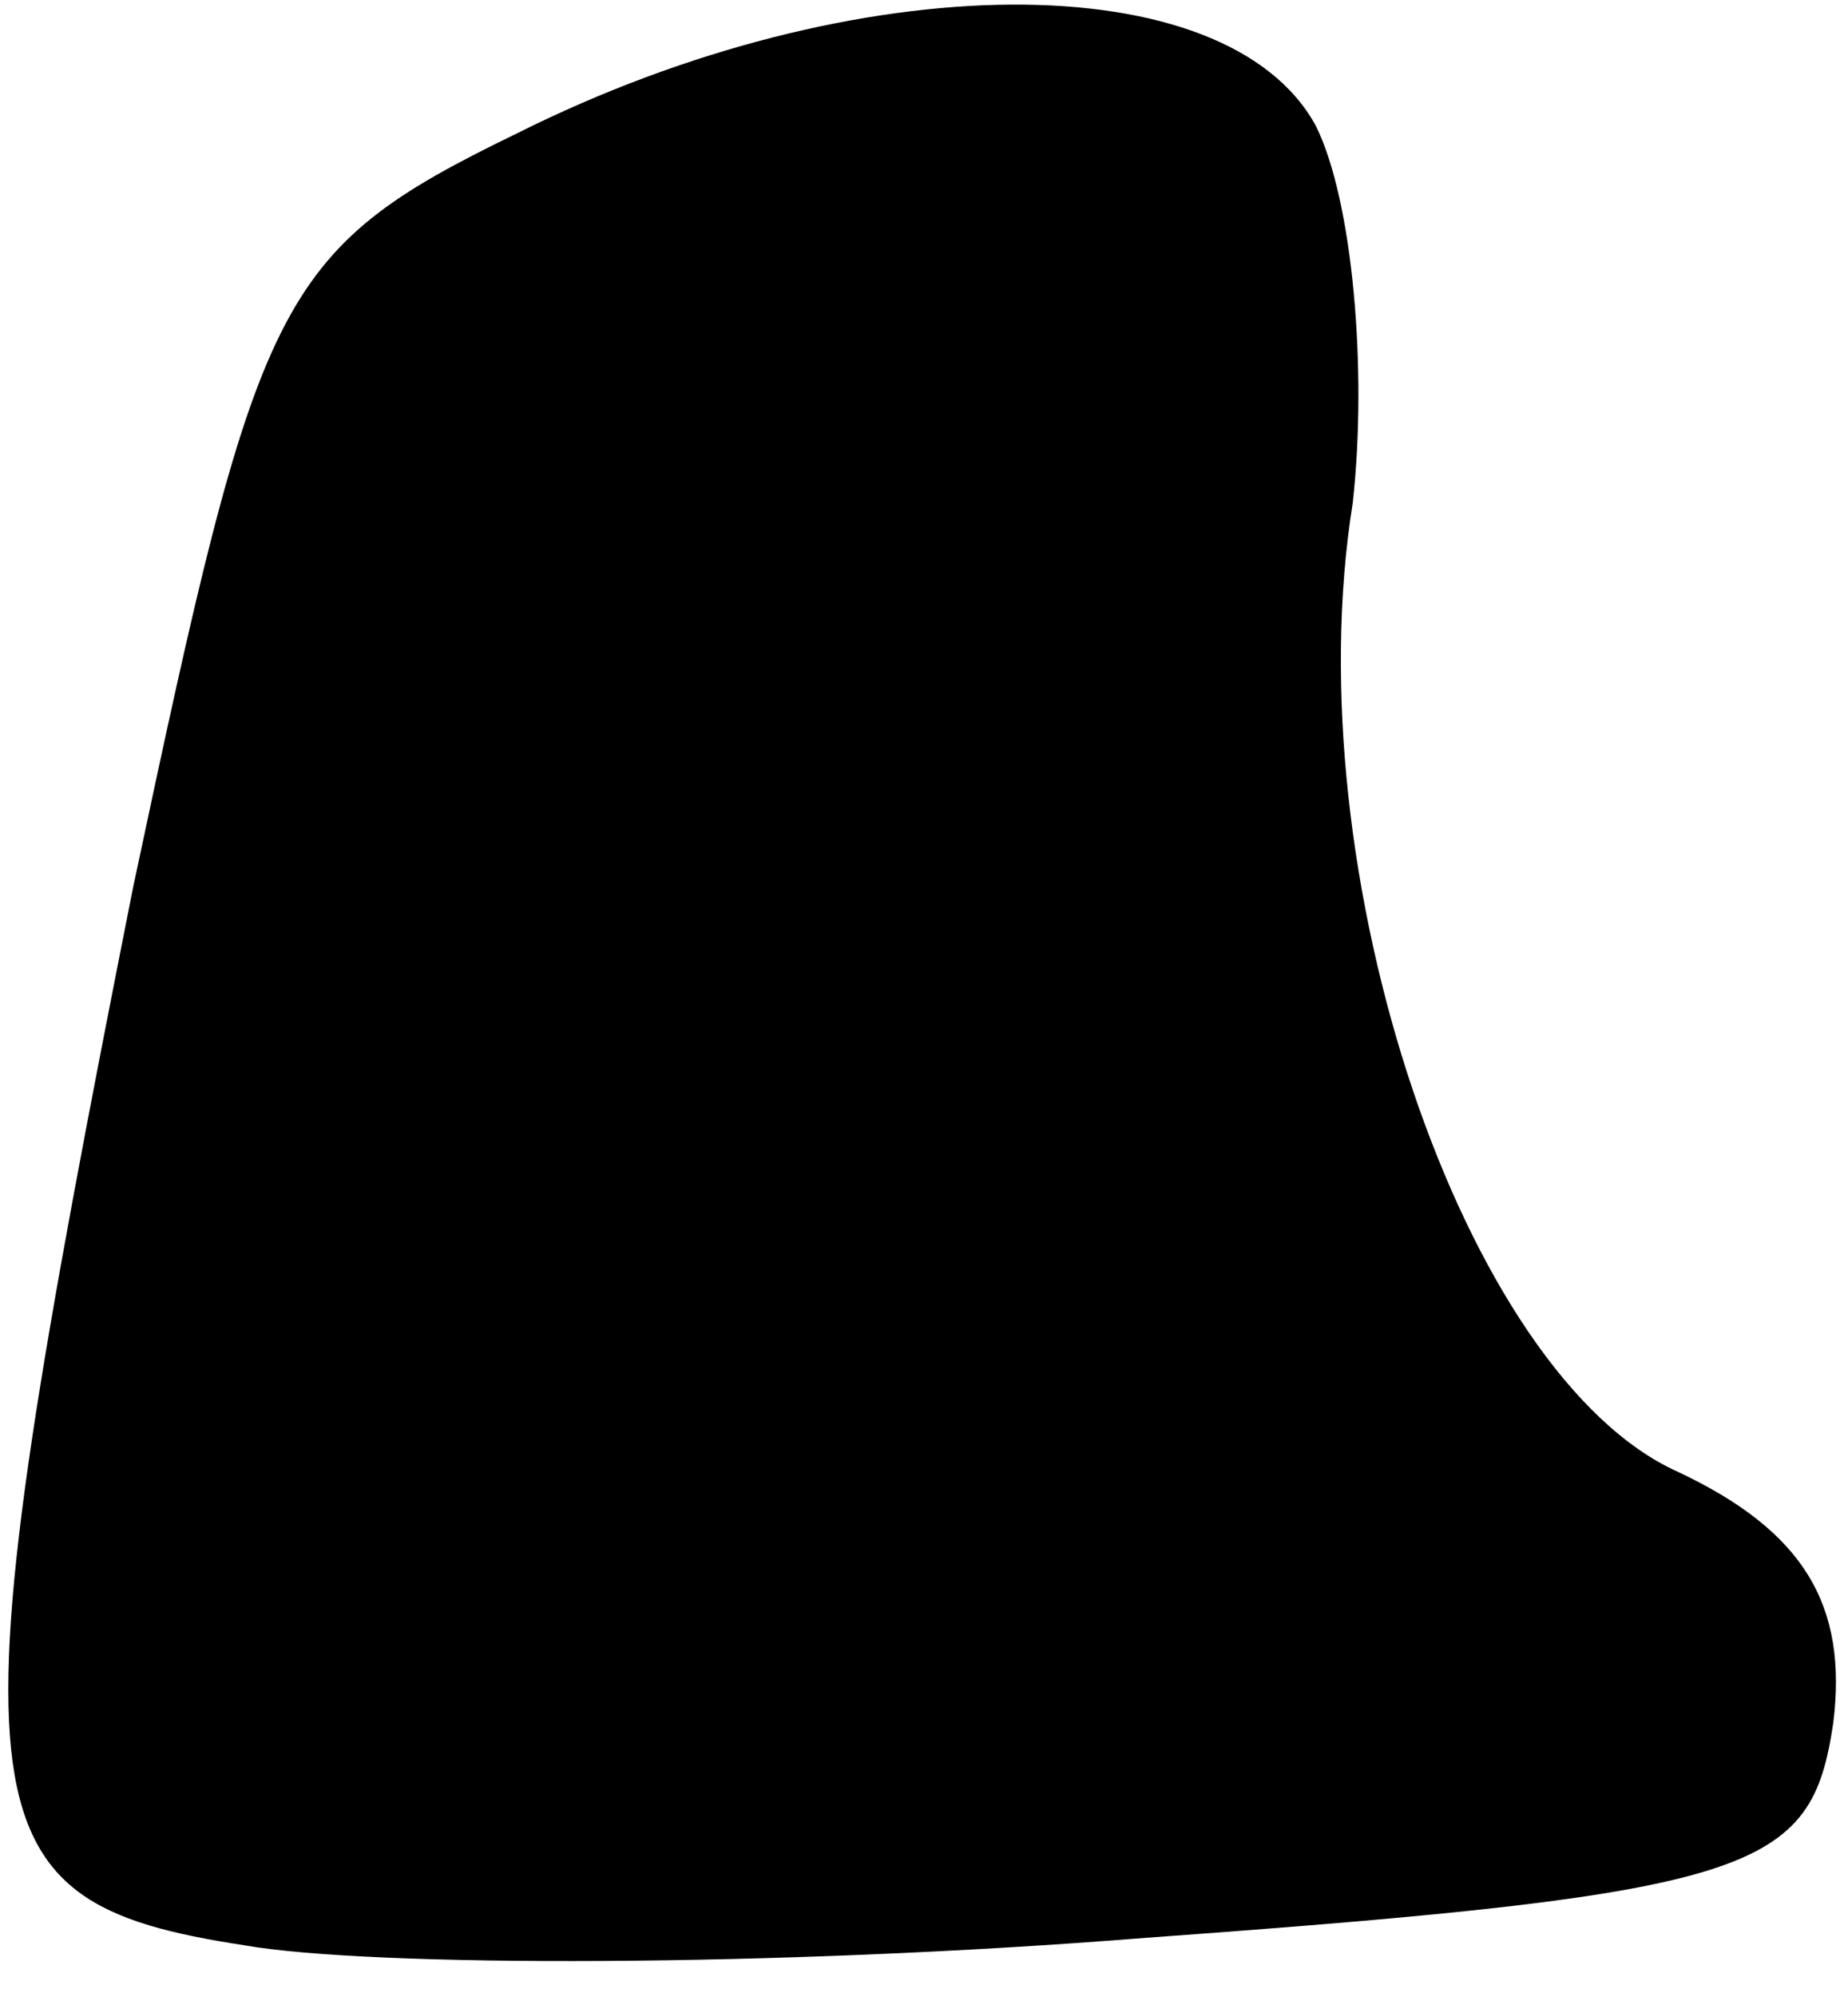 <?xml version="1.0" standalone="no"?>
<!DOCTYPE svg PUBLIC "-//W3C//DTD SVG 20010904//EN"
 "http://www.w3.org/TR/2001/REC-SVG-20010904/DTD/svg10.dtd">
<svg version="1.0" xmlns="http://www.w3.org/2000/svg"
 width="25pt" height="27pt" viewBox="0 0 25 27"
 preserveAspectRatio="xMidYMid meet">
<g transform="translate(0,27) scale(0.1,-0.1)"
fill="#000000" stroke="none">
<path fill="#000000" stroke="none" d="M70 252 c-33 -16 -35 -22 -52 -102 -25
-126 -24 -137 15 -143 17 -3 72 -3 122 1 83 6 90 9 93 29 2 16 -4 26 -21 34
-29 13 -52 81 -44 131 2 18 0 41 -5 51 -12 22 -62 22 -108 -1z"/>
</g>
</svg>
